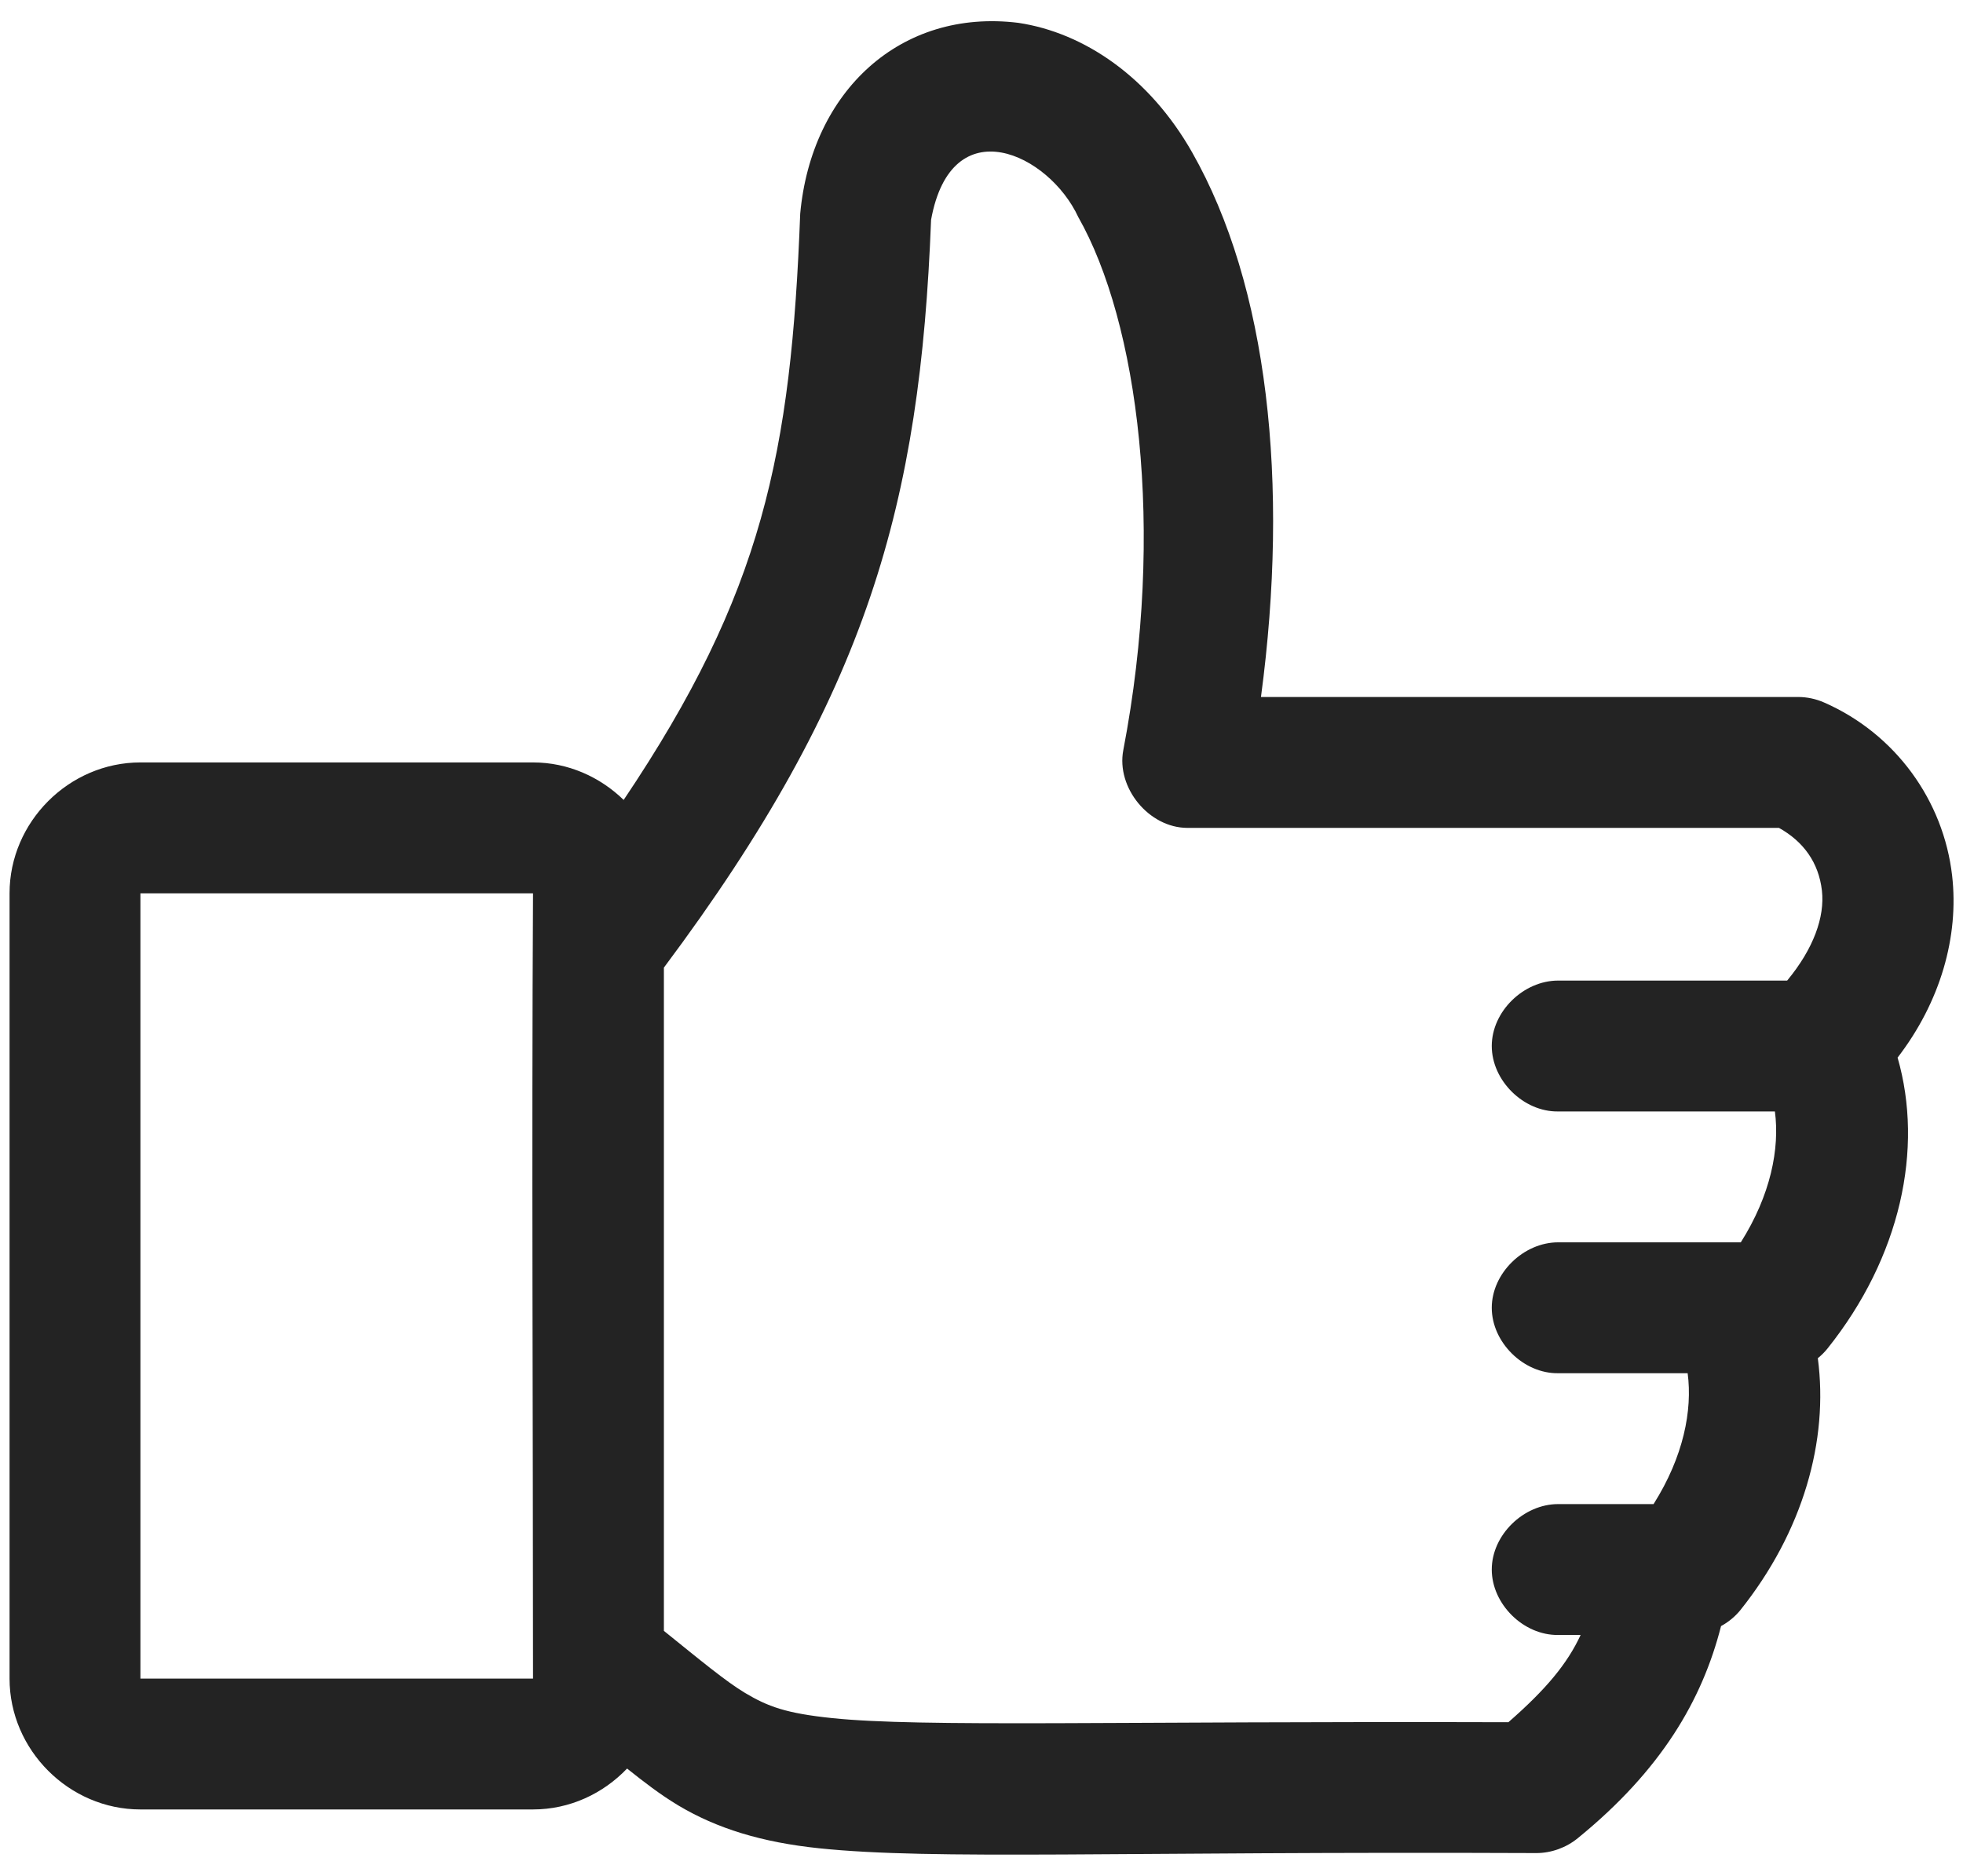 <svg xmlns="http://www.w3.org/2000/svg" width="90" height="86" viewBox="0 0 90 86">
  <path fill="#232323" d="M36.688,9.797 C36.274,20.766 34.973,27.188 28.594,36.672 C27.508,35.617 26.043,34.953 24.438,34.953 L6.438,34.953 C3.165,34.953 0.438,37.68 0.438,40.953 L0.438,76.953 C0.438,80.227 3.165,82.953 6.438,82.953 L24.438,82.953 C26.122,82.953 27.653,82.227 28.75,81.078 C29.532,81.699 30.262,82.266 31.094,82.766 C32.864,83.824 34.926,84.461 37.563,84.734 C42.837,85.281 51.137,84.871 70.438,84.953 C71.126,84.953 71.813,84.703 72.344,84.266 C76.165,81.152 78.04,77.945 78.907,74.547 C79.239,74.367 79.54,74.121 79.782,73.828 C82.676,70.211 83.844,66.031 83.344,62.266 C83.504,62.137 83.653,61.989 83.782,61.829 C87.141,57.633 88.204,52.665 87.001,48.485 C88.969,45.93 89.821,42.926 89.501,40.141 C89.11,36.723 86.922,33.645 83.626,32.203 C83.251,32.039 82.844,31.953 82.438,31.953 L57.813,31.953 C59.13,22.114 58.126,13.09 54.657,6.984 C52.692,3.523 49.692,1.496 46.688,1.047 C41.29,0.383 37.204,4.176 36.688,9.797 L36.688,9.797 Z M49.438,9.953 C52.169,14.766 53.45,24.23 51.501,34.391 C51.172,36.118 52.68,37.95 54.438,37.954 L81.563,37.954 C82.684,38.579 83.383,39.54 83.532,40.829 C83.669,42.036 83.149,43.493 81.938,44.954 L71.438,44.954 C69.852,44.954 68.395,46.368 68.395,47.954 C68.395,49.54 69.852,50.977 71.438,50.954 L81.376,50.954 C81.602,52.653 81.184,54.786 79.813,56.954 L71.438,56.954 C69.852,56.954 68.395,58.368 68.395,59.954 C68.395,61.54 69.852,62.977 71.438,62.954 L77.376,62.954 C77.602,64.653 77.184,66.786 75.813,68.954 L71.438,68.954 C69.852,68.954 68.395,70.368 68.395,71.954 C68.395,73.54 69.852,74.977 71.438,74.954 L72.469,74.954 C71.856,76.278 70.879,77.45 69.157,78.954 C50.95,78.899 42.27,79.192 38.157,78.766 C36.039,78.547 35.204,78.235 34.157,77.61 C33.286,77.091 32.086,76.094 30.438,74.766 L30.438,44.36 C39.821,31.813 42.188,23.04 42.688,10.079 C43.625,4.915 48.102,7.056 49.438,9.954 L49.438,9.953 Z M6.438,40.953 L24.438,40.953 C24.372,52.871 24.438,64.941 24.438,76.953 L6.438,76.953 L6.438,40.953 Z"/>
</svg>
